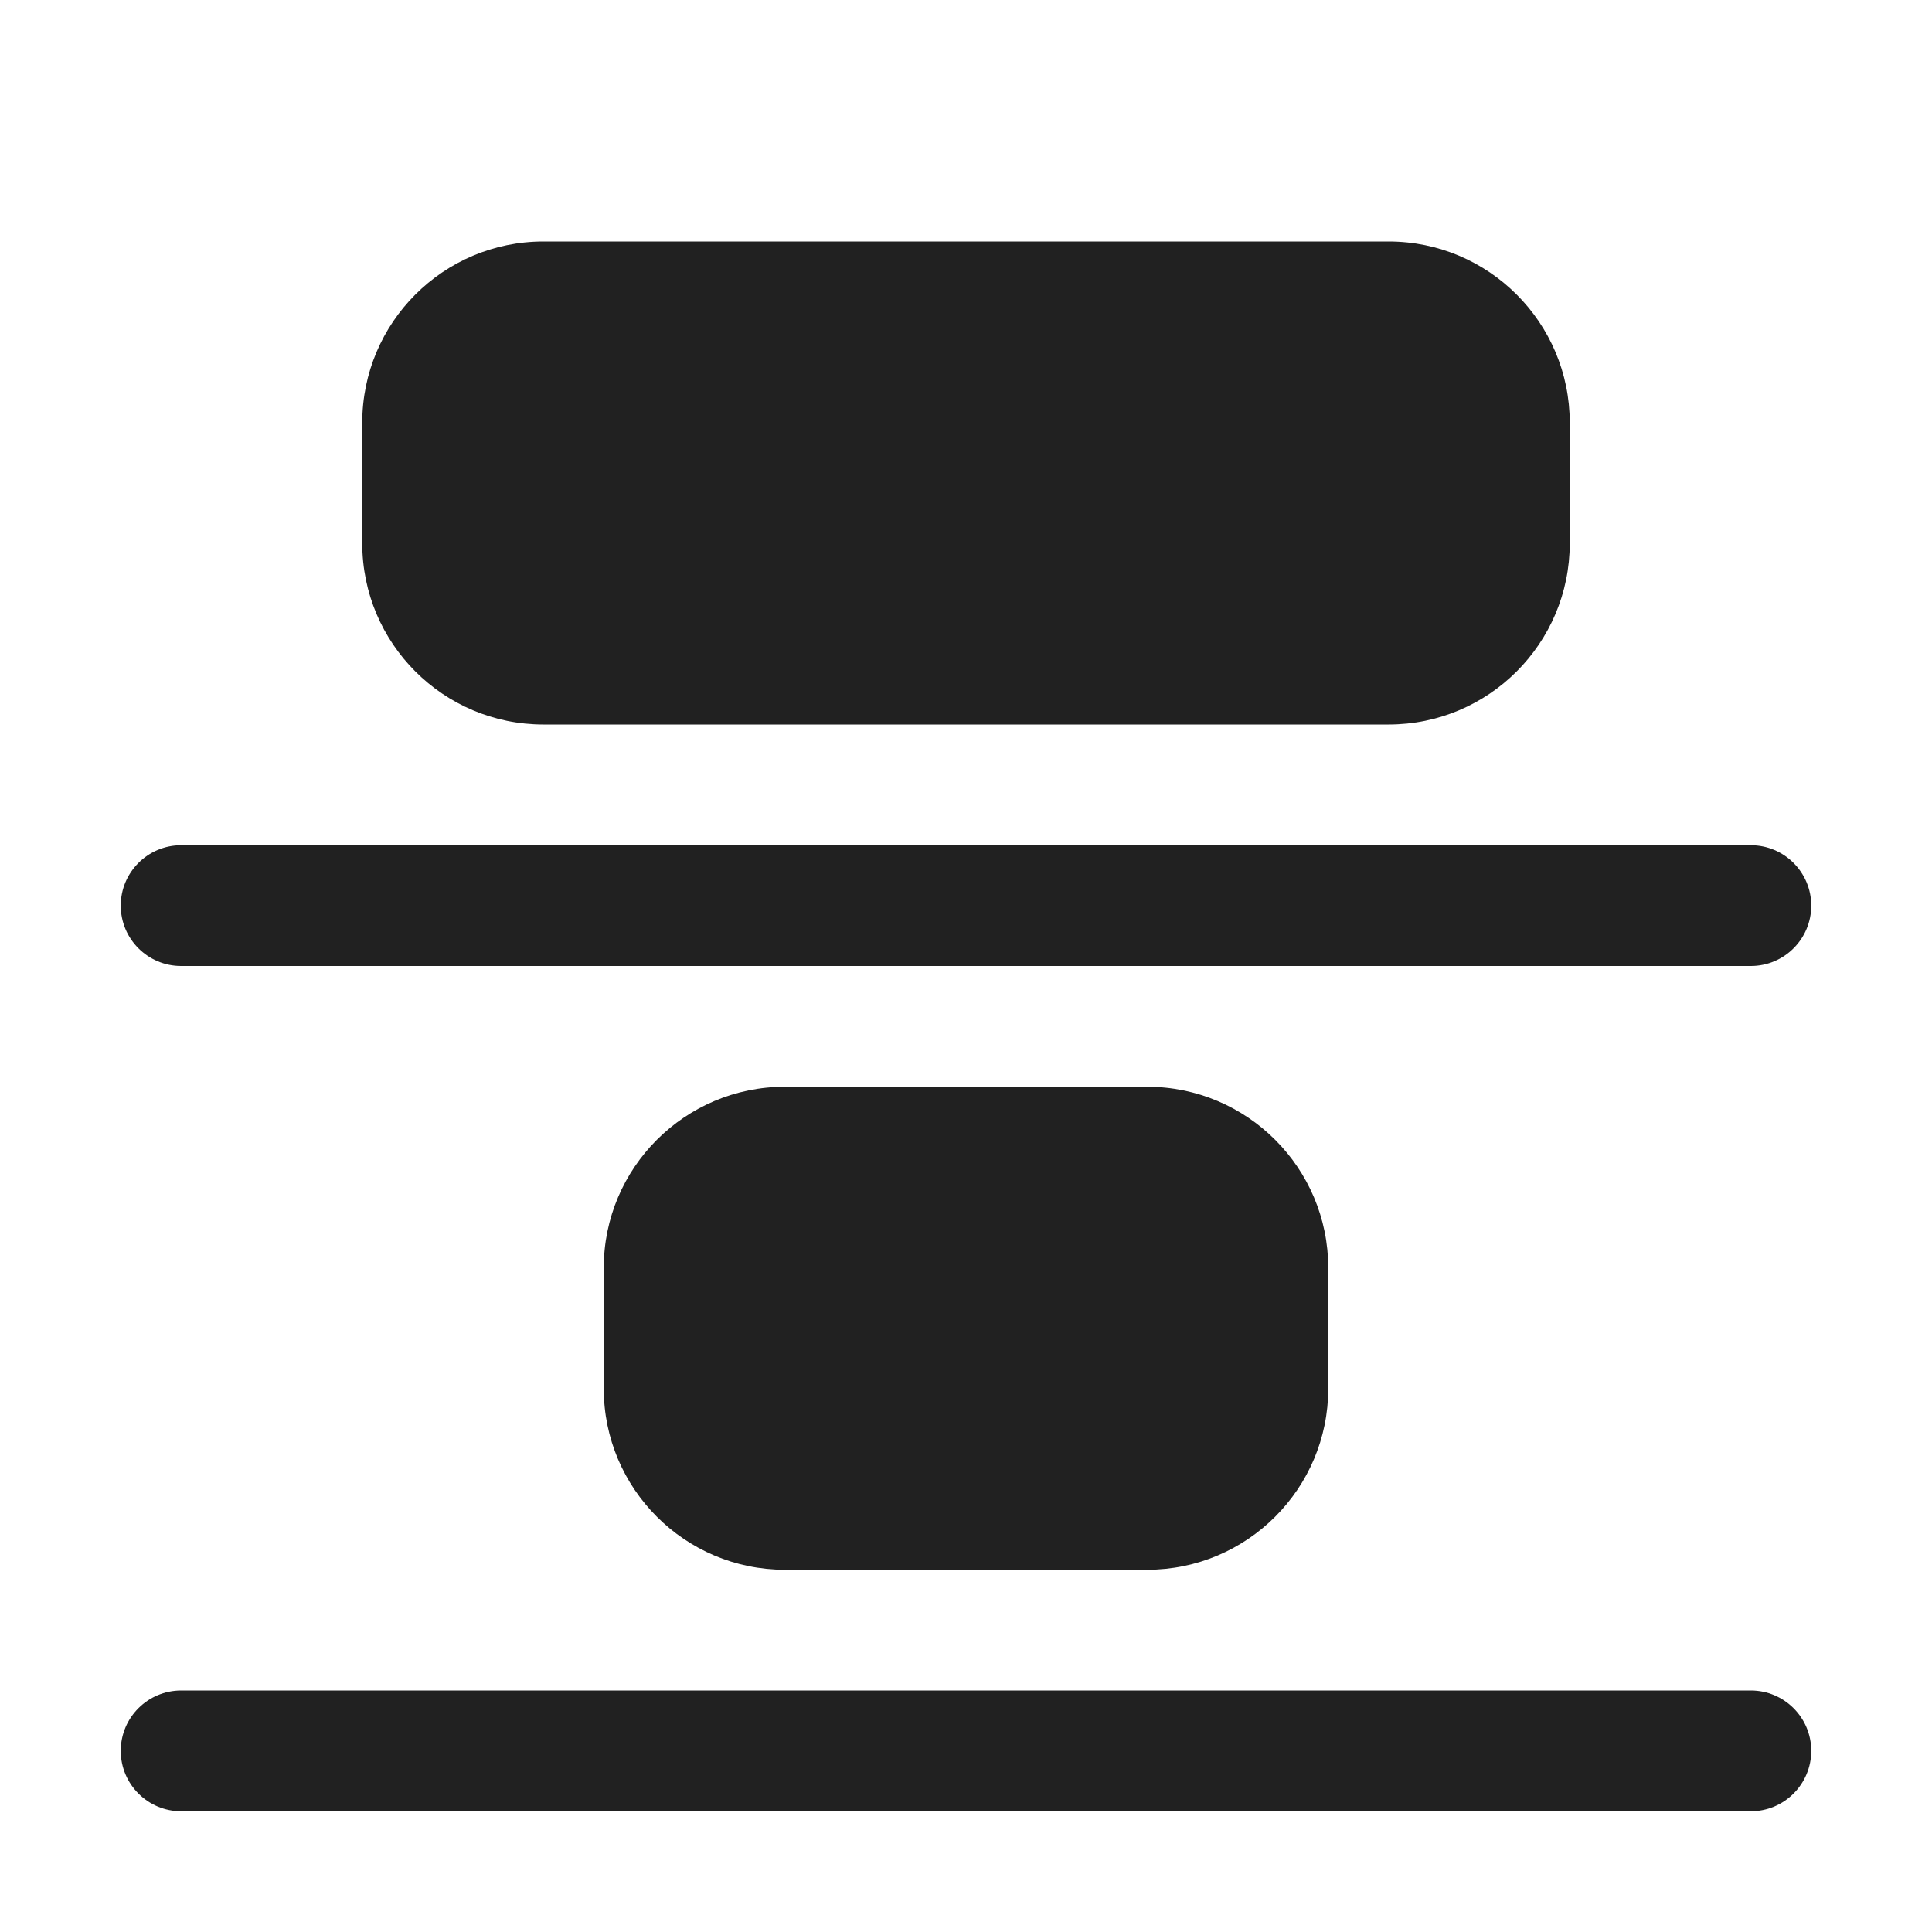 <svg width="16" height="16" viewBox="0 0 16 16" fill="none" xmlns="http://www.w3.org/2000/svg">
<path d="M14.5 15C14.776 15 15 14.776 15 14.5C15 14.224 14.776 14 14.5 14H1.5C1.224 14 1 14.224 1 14.5C1 14.776 1.224 15 1.5 15L14.5 15ZM14.5 8C14.776 8 15 7.776 15 7.5C15 7.224 14.776 7 14.5 7L1.5 7C1.224 7 1 7.224 1 7.5C1 7.776 1.224 8 1.5 8L14.5 8ZM3 3.5C3 2.672 3.672 2 4.5 2L11.5 2C12.328 2 13 2.672 13 3.5V4.5C13 5.328 12.328 6 11.5 6L4.5 6C3.672 6 3 5.328 3 4.5V3.5ZM6.5 9C5.672 9 5 9.672 5 10.5V11.5C5 12.328 5.672 13 6.5 13H9.5C10.328 13 11 12.328 11 11.5V10.5C11 9.672 10.328 9 9.5 9H6.5Z" fill="#212121"/>
</svg>
